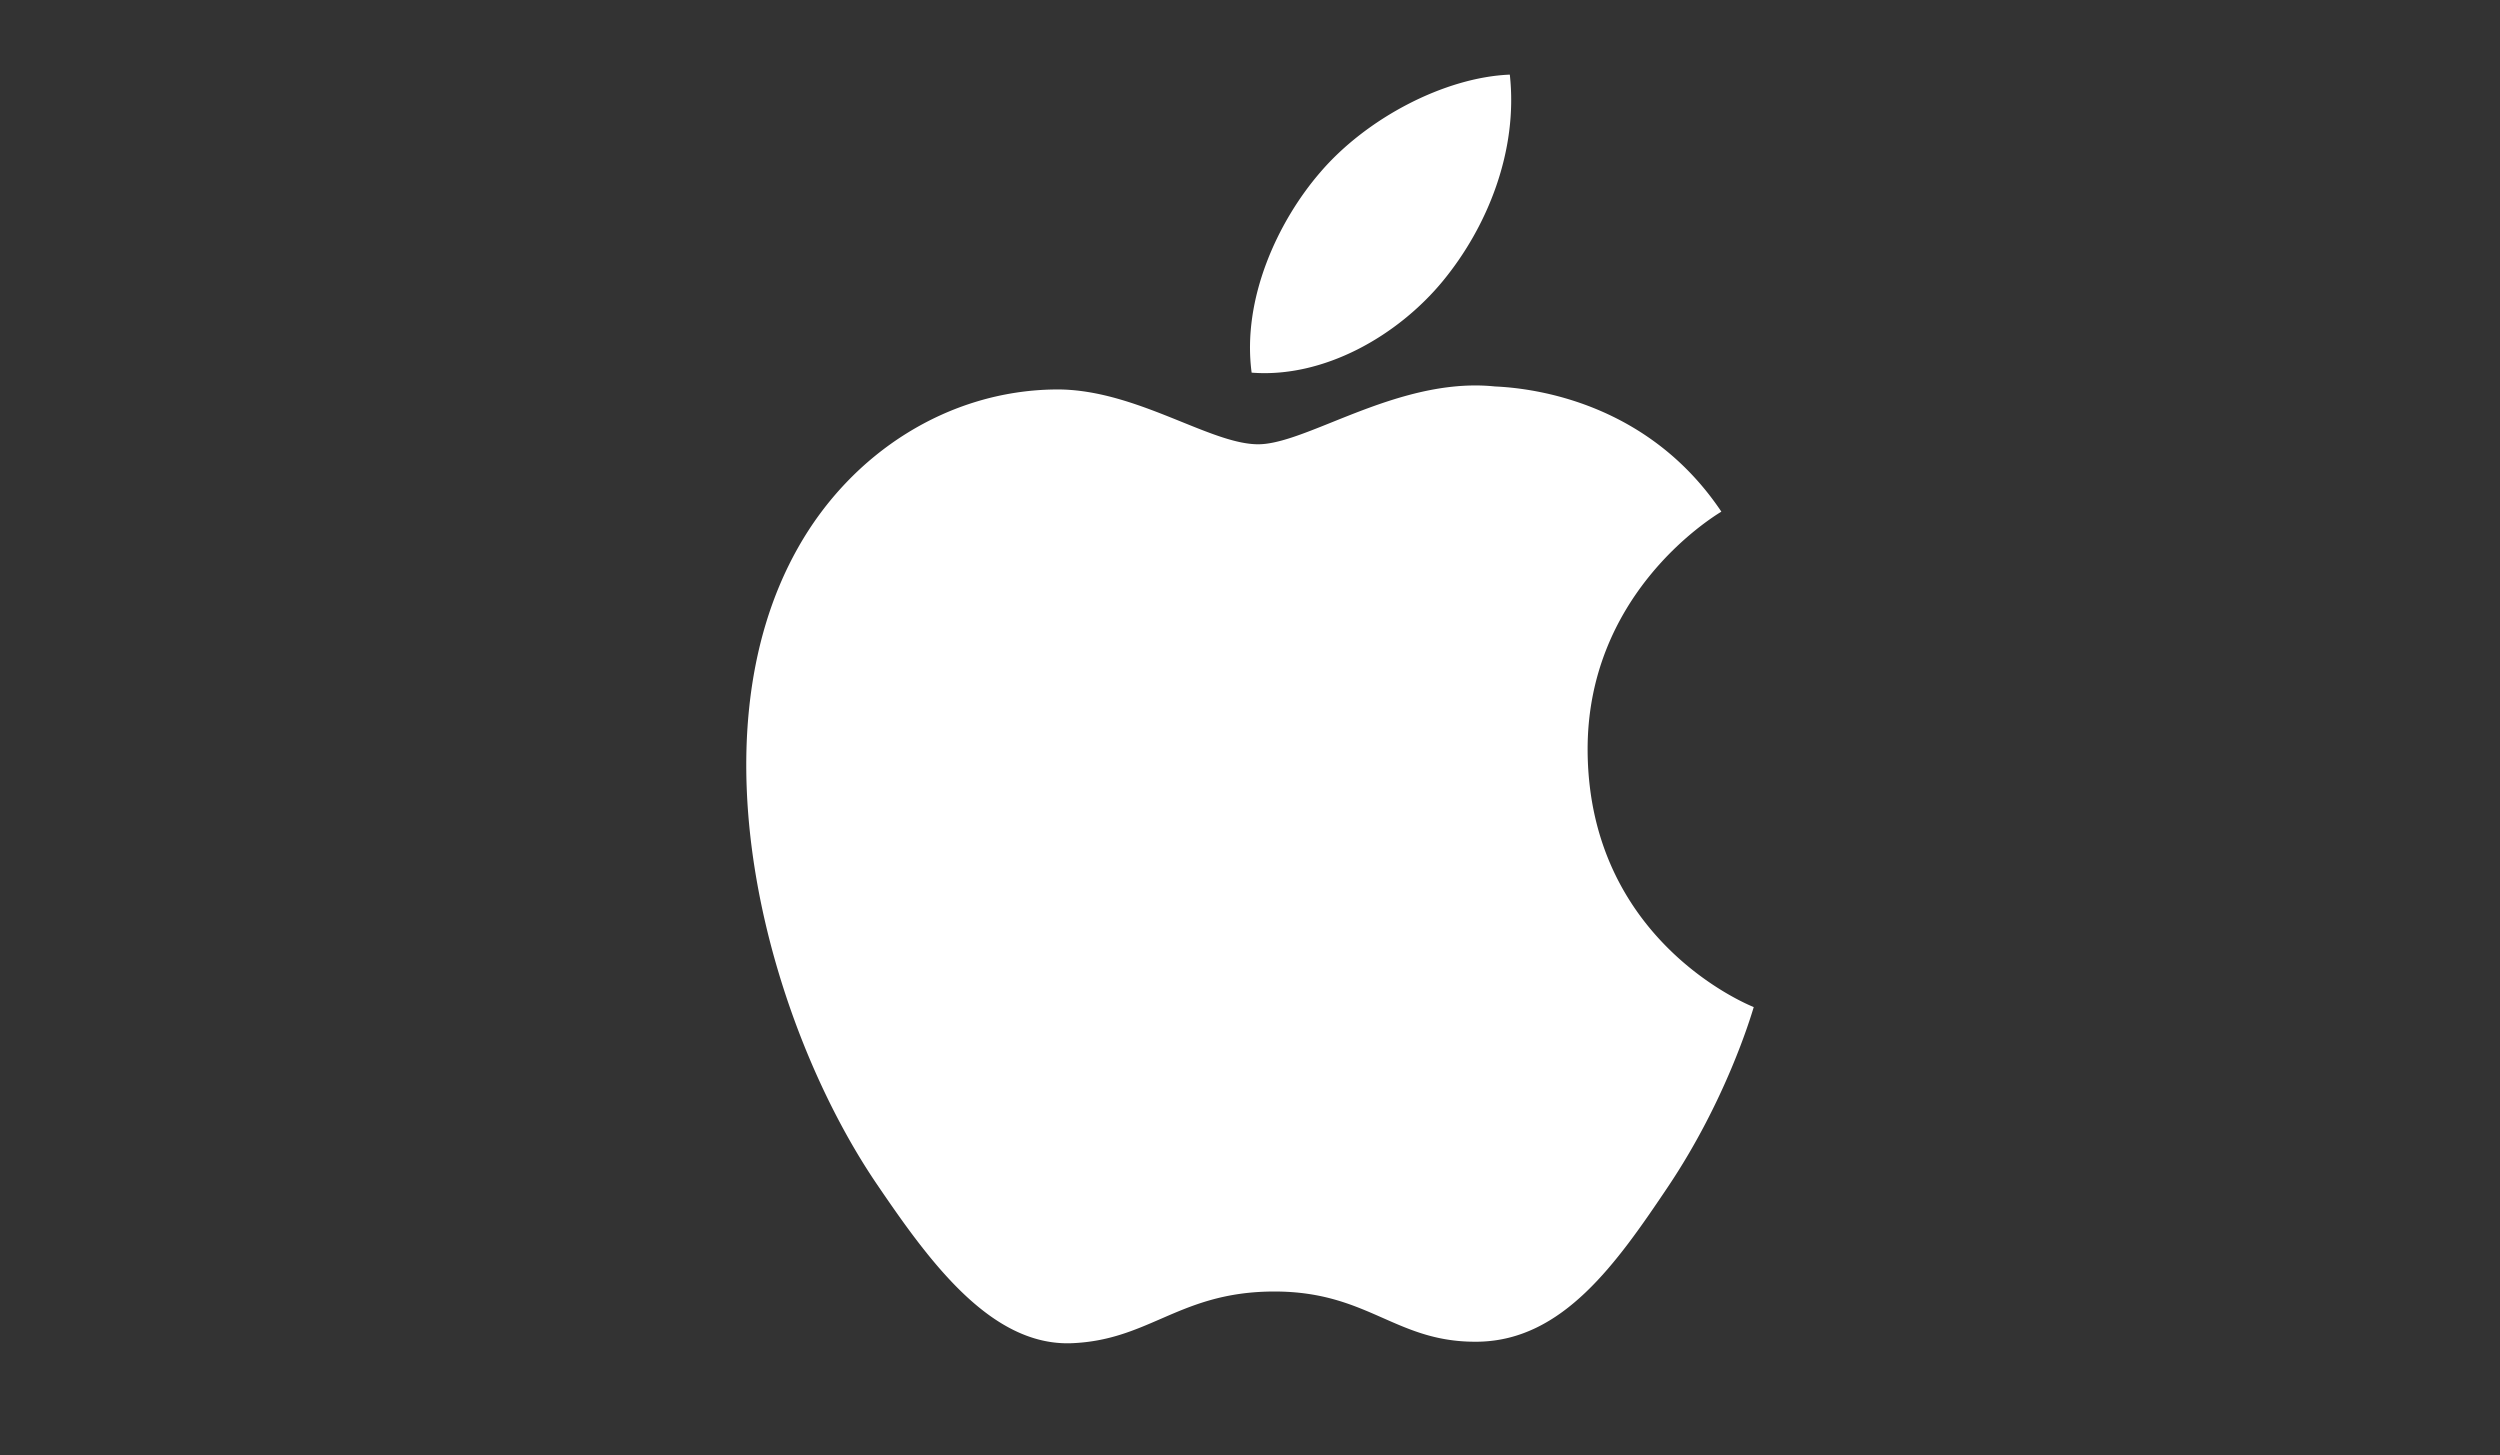 <svg width="134" height="78" fill="none" xmlns="http://www.w3.org/2000/svg"><rect width="100%" height="100%" fill="#333333" stroke="none"/><path fill-rule="evenodd" clip-rule="evenodd" d="M80.926 4c.448 4.062-1.18 8.137-3.593 11.068-2.412 2.927-6.37 5.207-10.245 4.906-.531-3.98 1.428-8.129 3.662-10.72C73.245 6.325 77.45 4.14 80.926 4zm11.306 23.445c-.604.376-7.208 4.492-7.135 12.85.091 10.1 8.574 13.55 8.895 13.681a.21.21 0 01.008.004 3.683 3.683 0 00-.012.04c-.158.524-1.495 4.981-4.577 9.581-2.767 4.119-5.634 8.224-10.152 8.314-2.17.04-3.622-.602-5.13-1.268-1.58-.697-3.221-1.422-5.817-1.422-2.718 0-4.436.746-6.091 1.465-1.435.623-2.823 1.227-4.776 1.306-4.363.17-7.682-4.455-10.47-8.56-5.692-8.4-10.047-23.734-4.2-34.08 2.9-5.142 8.087-8.395 13.721-8.48 2.428-.048 4.78.903 6.838 1.735 1.572.636 2.972 1.202 4.105 1.202 1.016 0 2.379-.547 3.969-1.187 2.502-1.006 5.567-2.238 8.724-1.912 2.165.094 8.234.891 12.133 6.71a3.387 3.387 0 01-.033.021z" fill="#fff"/></svg>